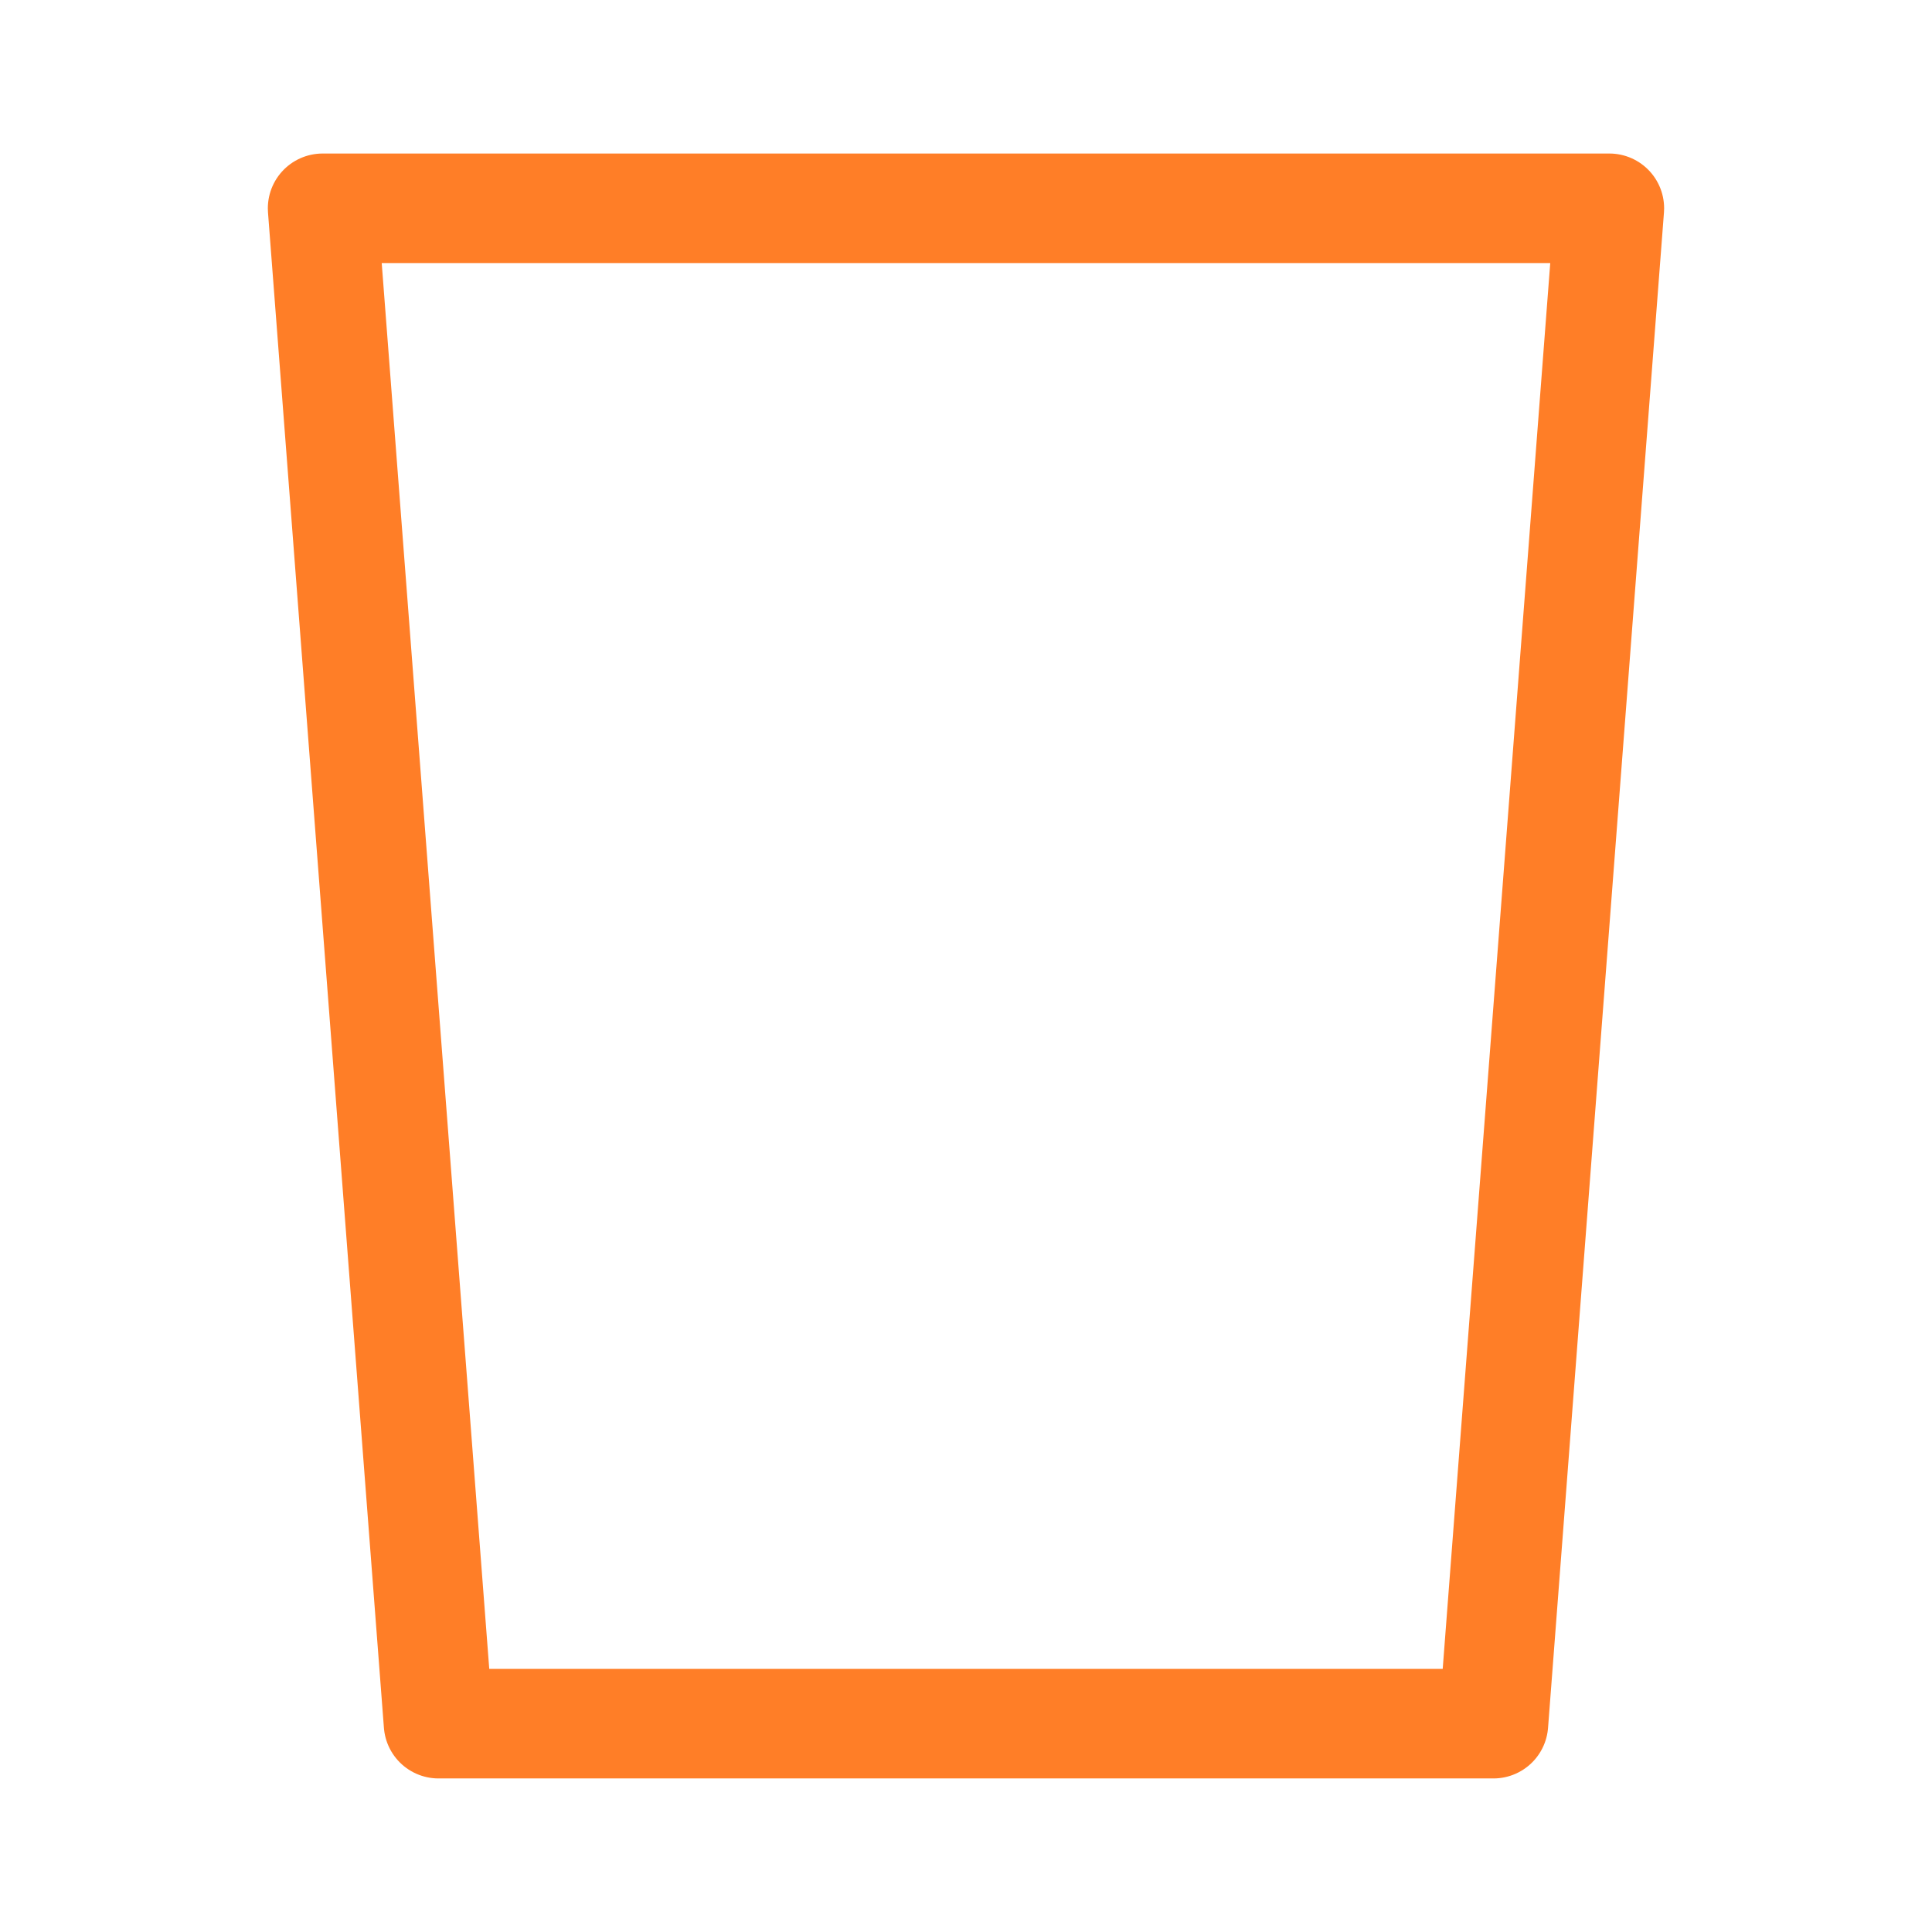 <?xml version="1.0" encoding="UTF-8" standalone="no"?>
<!-- Created with Inkscape (http://www.inkscape.org/) -->

<svg
   width="200"
   height="200"
   viewBox="0 0 52.917 52.917"
   version="1.1"
   id="svg1"
   inkscape:version="1.4 (1:1.4+202410161351+e7c3feb100)"
   sodipodi:docname="roller_box.svg"
   inkscape:export-filename="dice_roller.png"
   inkscape:export-xdpi="100"
   inkscape:export-ydpi="100"
   xmlns:inkscape="http://www.inkscape.org/namespaces/inkscape"
   xmlns:sodipodi="http://sodipodi.sourceforge.net/DTD/sodipodi-0.dtd"
   xmlns="http://www.w3.org/2000/svg"
   xmlns:svg="http://www.w3.org/2000/svg">
  <sodipodi:namedview
     id="namedview1"
     pagecolor="#505050"
     bordercolor="#eeeeee"
     borderopacity="1"
     inkscape:showpageshadow="0"
     inkscape:pageopacity="0"
     inkscape:pagecheckerboard="0"
     inkscape:deskcolor="#d1d1d1"
     inkscape:document-units="mm"
     inkscape:zoom="3.965"
     inkscape:cx="100.1261"
     inkscape:cy="110.71879"
     inkscape:window-width="1920"
     inkscape:window-height="994"
     inkscape:window-x="0"
     inkscape:window-y="0"
     inkscape:window-maximized="1"
     inkscape:current-layer="layer1" />
  <defs
     id="defs1">
    <inkscape:path-effect
       effect="spiro"
       id="path-effect7"
       is_visible="true"
       lpeversion="1" />
    <inkscape:path-effect
       effect="spiro"
       id="path-effect6"
       is_visible="true"
       lpeversion="1" />
    <inkscape:path-effect
       effect="spiro"
       id="path-effect6-7"
       is_visible="true"
       lpeversion="1" />
    <inkscape:path-effect
       effect="spiro"
       id="path-effect7-5"
       is_visible="true"
       lpeversion="1" />
  </defs>
  <g
     inkscape:label="Capa 1"
     inkscape:groupmode="layer"
     id="layer1">
    <path
       id="rect1"
       style="fill:none;fill-opacity:1;stroke:#ff7e27;stroke-width:3;stroke-linecap:round;stroke-linejoin:round;stroke-dasharray:none;stroke-opacity:1"
       d="m 8.836,5.705 h 35.244 l -3.175,41.506 H 12.011 Z"
       sodipodi:nodetypes="ccccc" />
  </g>
</svg>
